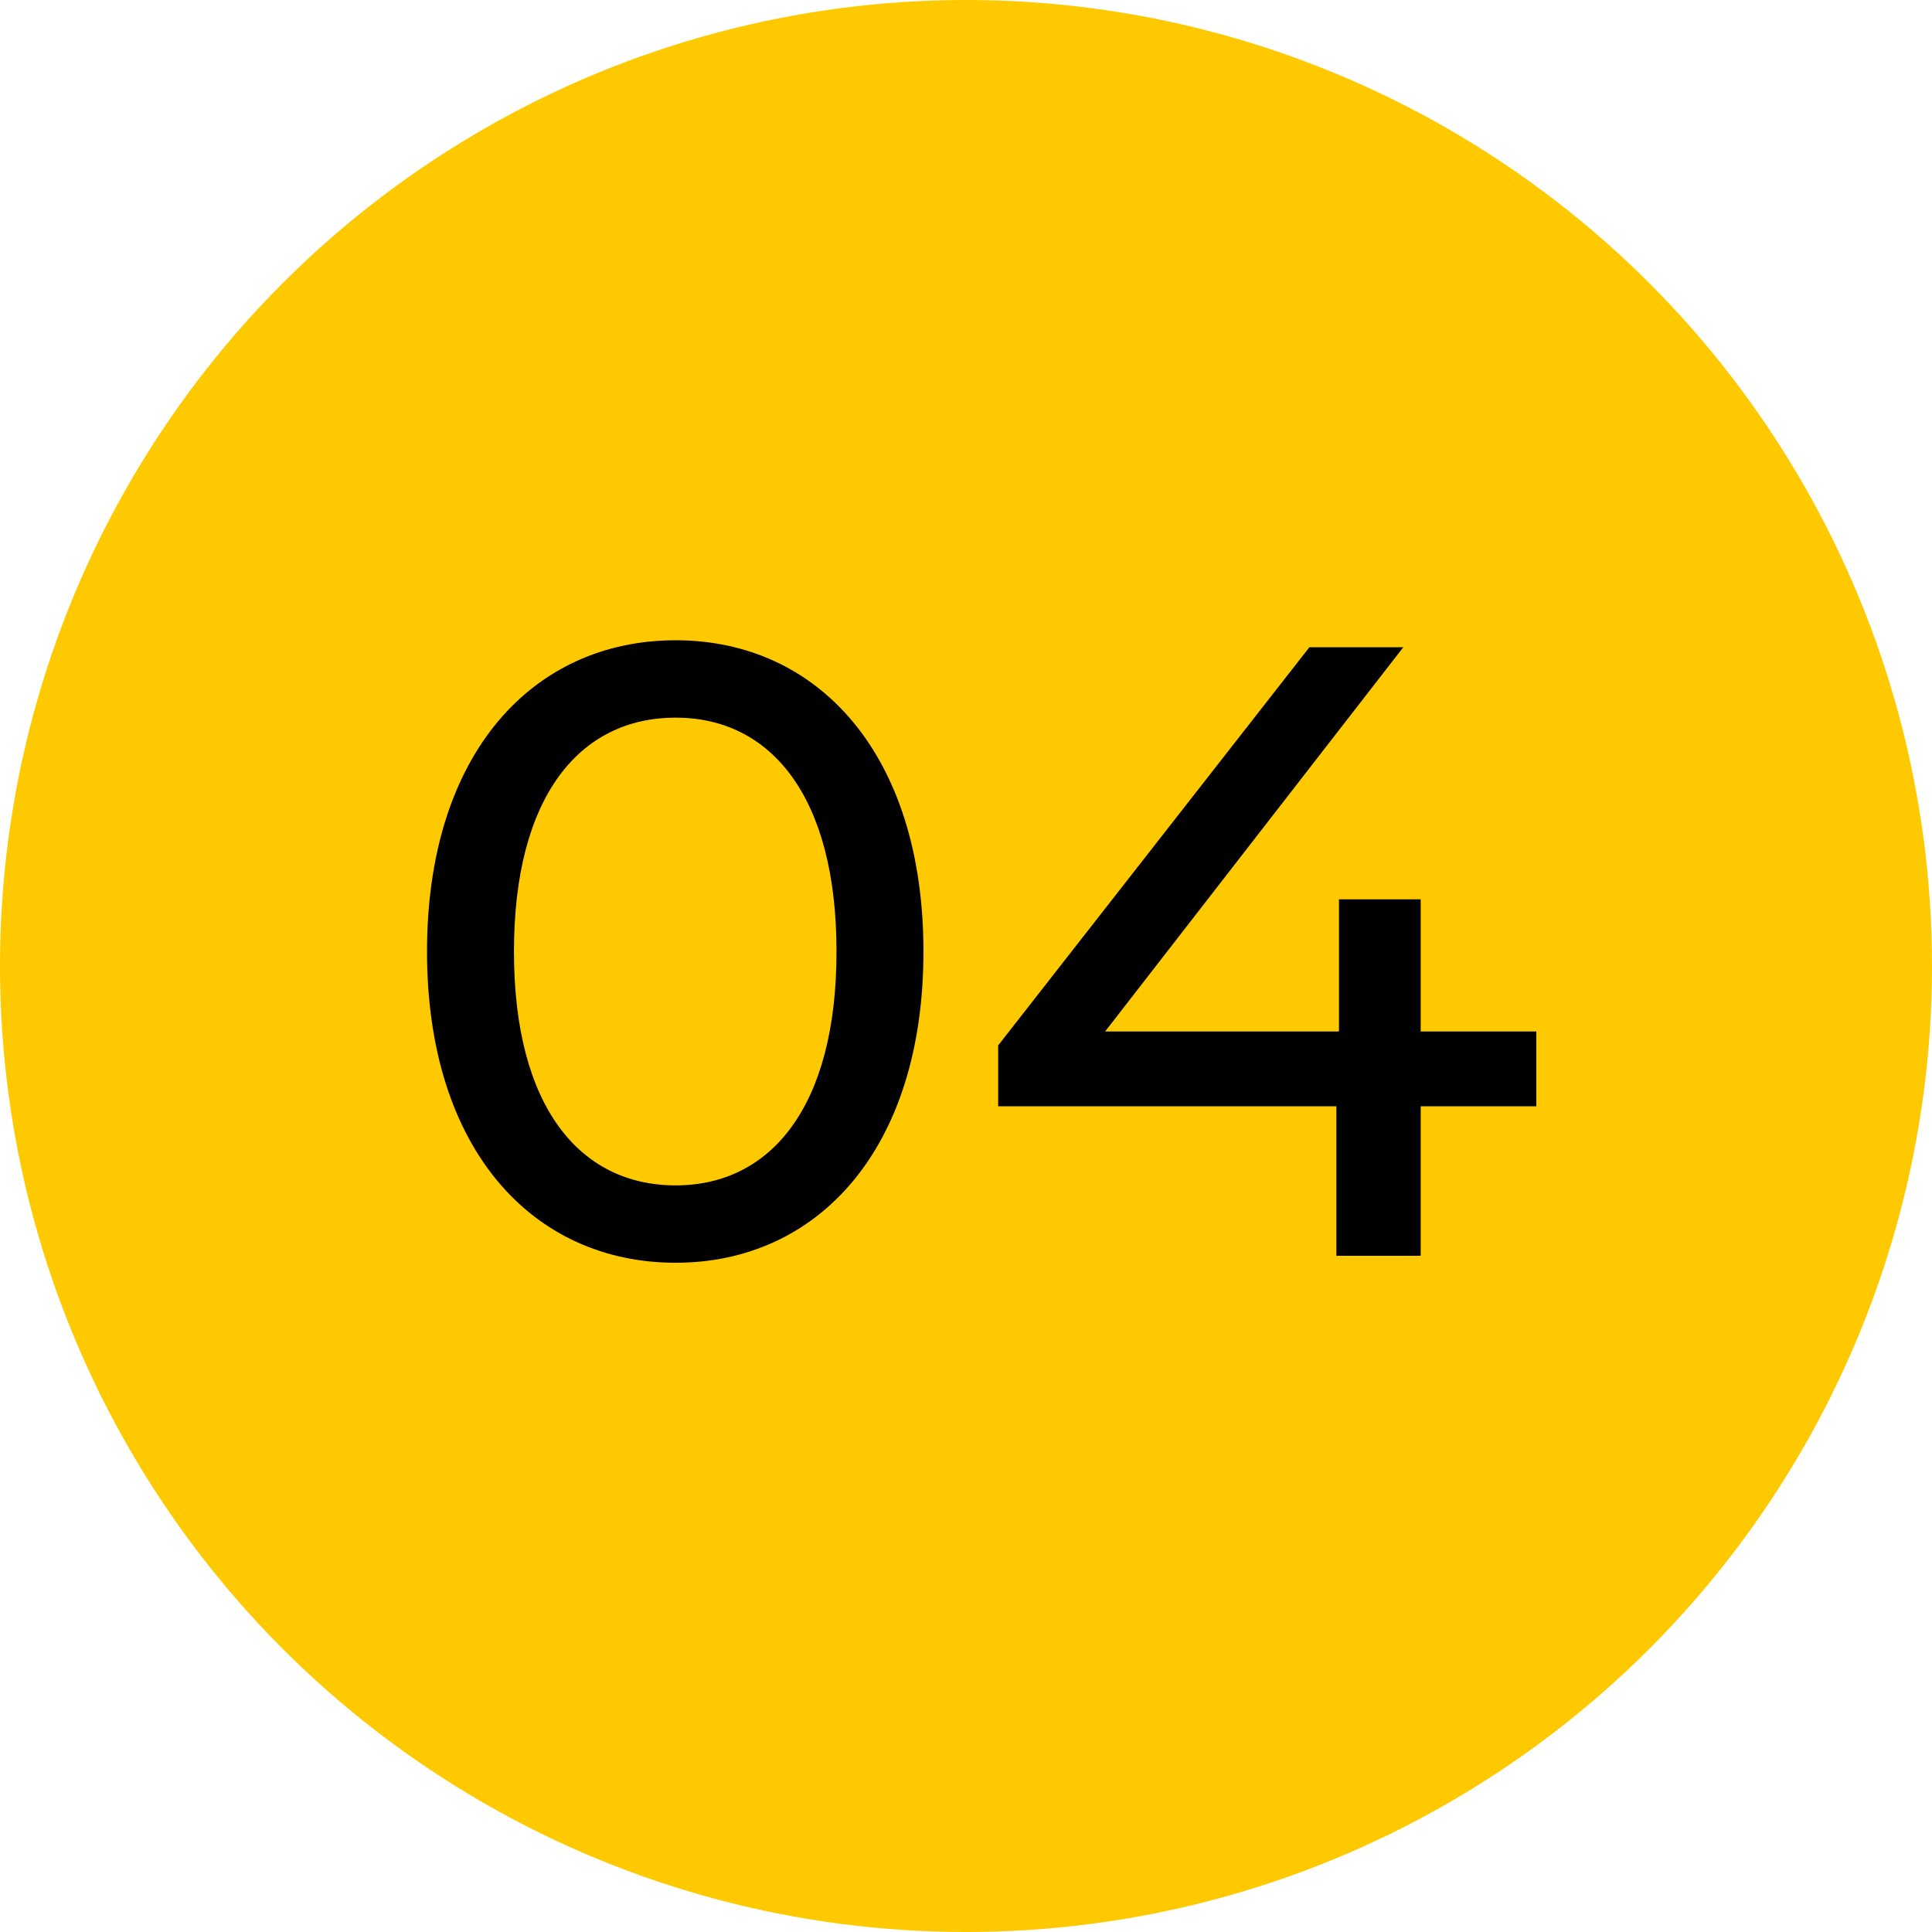 <svg width="40" height="40" viewBox="0 0 40 40" fill="none" xmlns="http://www.w3.org/2000/svg">
<circle cx="20" cy="20" r="20" fill="#FFC900"/>
<path d="M13.989 26.144C16.923 26.144 19.119 23.804 19.119 19.7C19.119 15.596 16.923 13.256 13.989 13.256C11.037 13.256 8.841 15.596 8.841 19.7C8.841 23.804 11.037 26.144 13.989 26.144ZM13.989 24.542C12.009 24.542 10.641 22.922 10.641 19.7C10.641 16.478 12.009 14.858 13.989 14.858C15.951 14.858 17.319 16.478 17.319 19.7C17.319 22.922 15.951 24.542 13.989 24.542ZM31.808 21.356H29.414V18.62H27.722V21.356H22.88L29.054 13.4H27.11L20.666 21.644V22.904H27.668V26H29.414V22.904H31.808V21.356Z" fill="black"/>
</svg>
